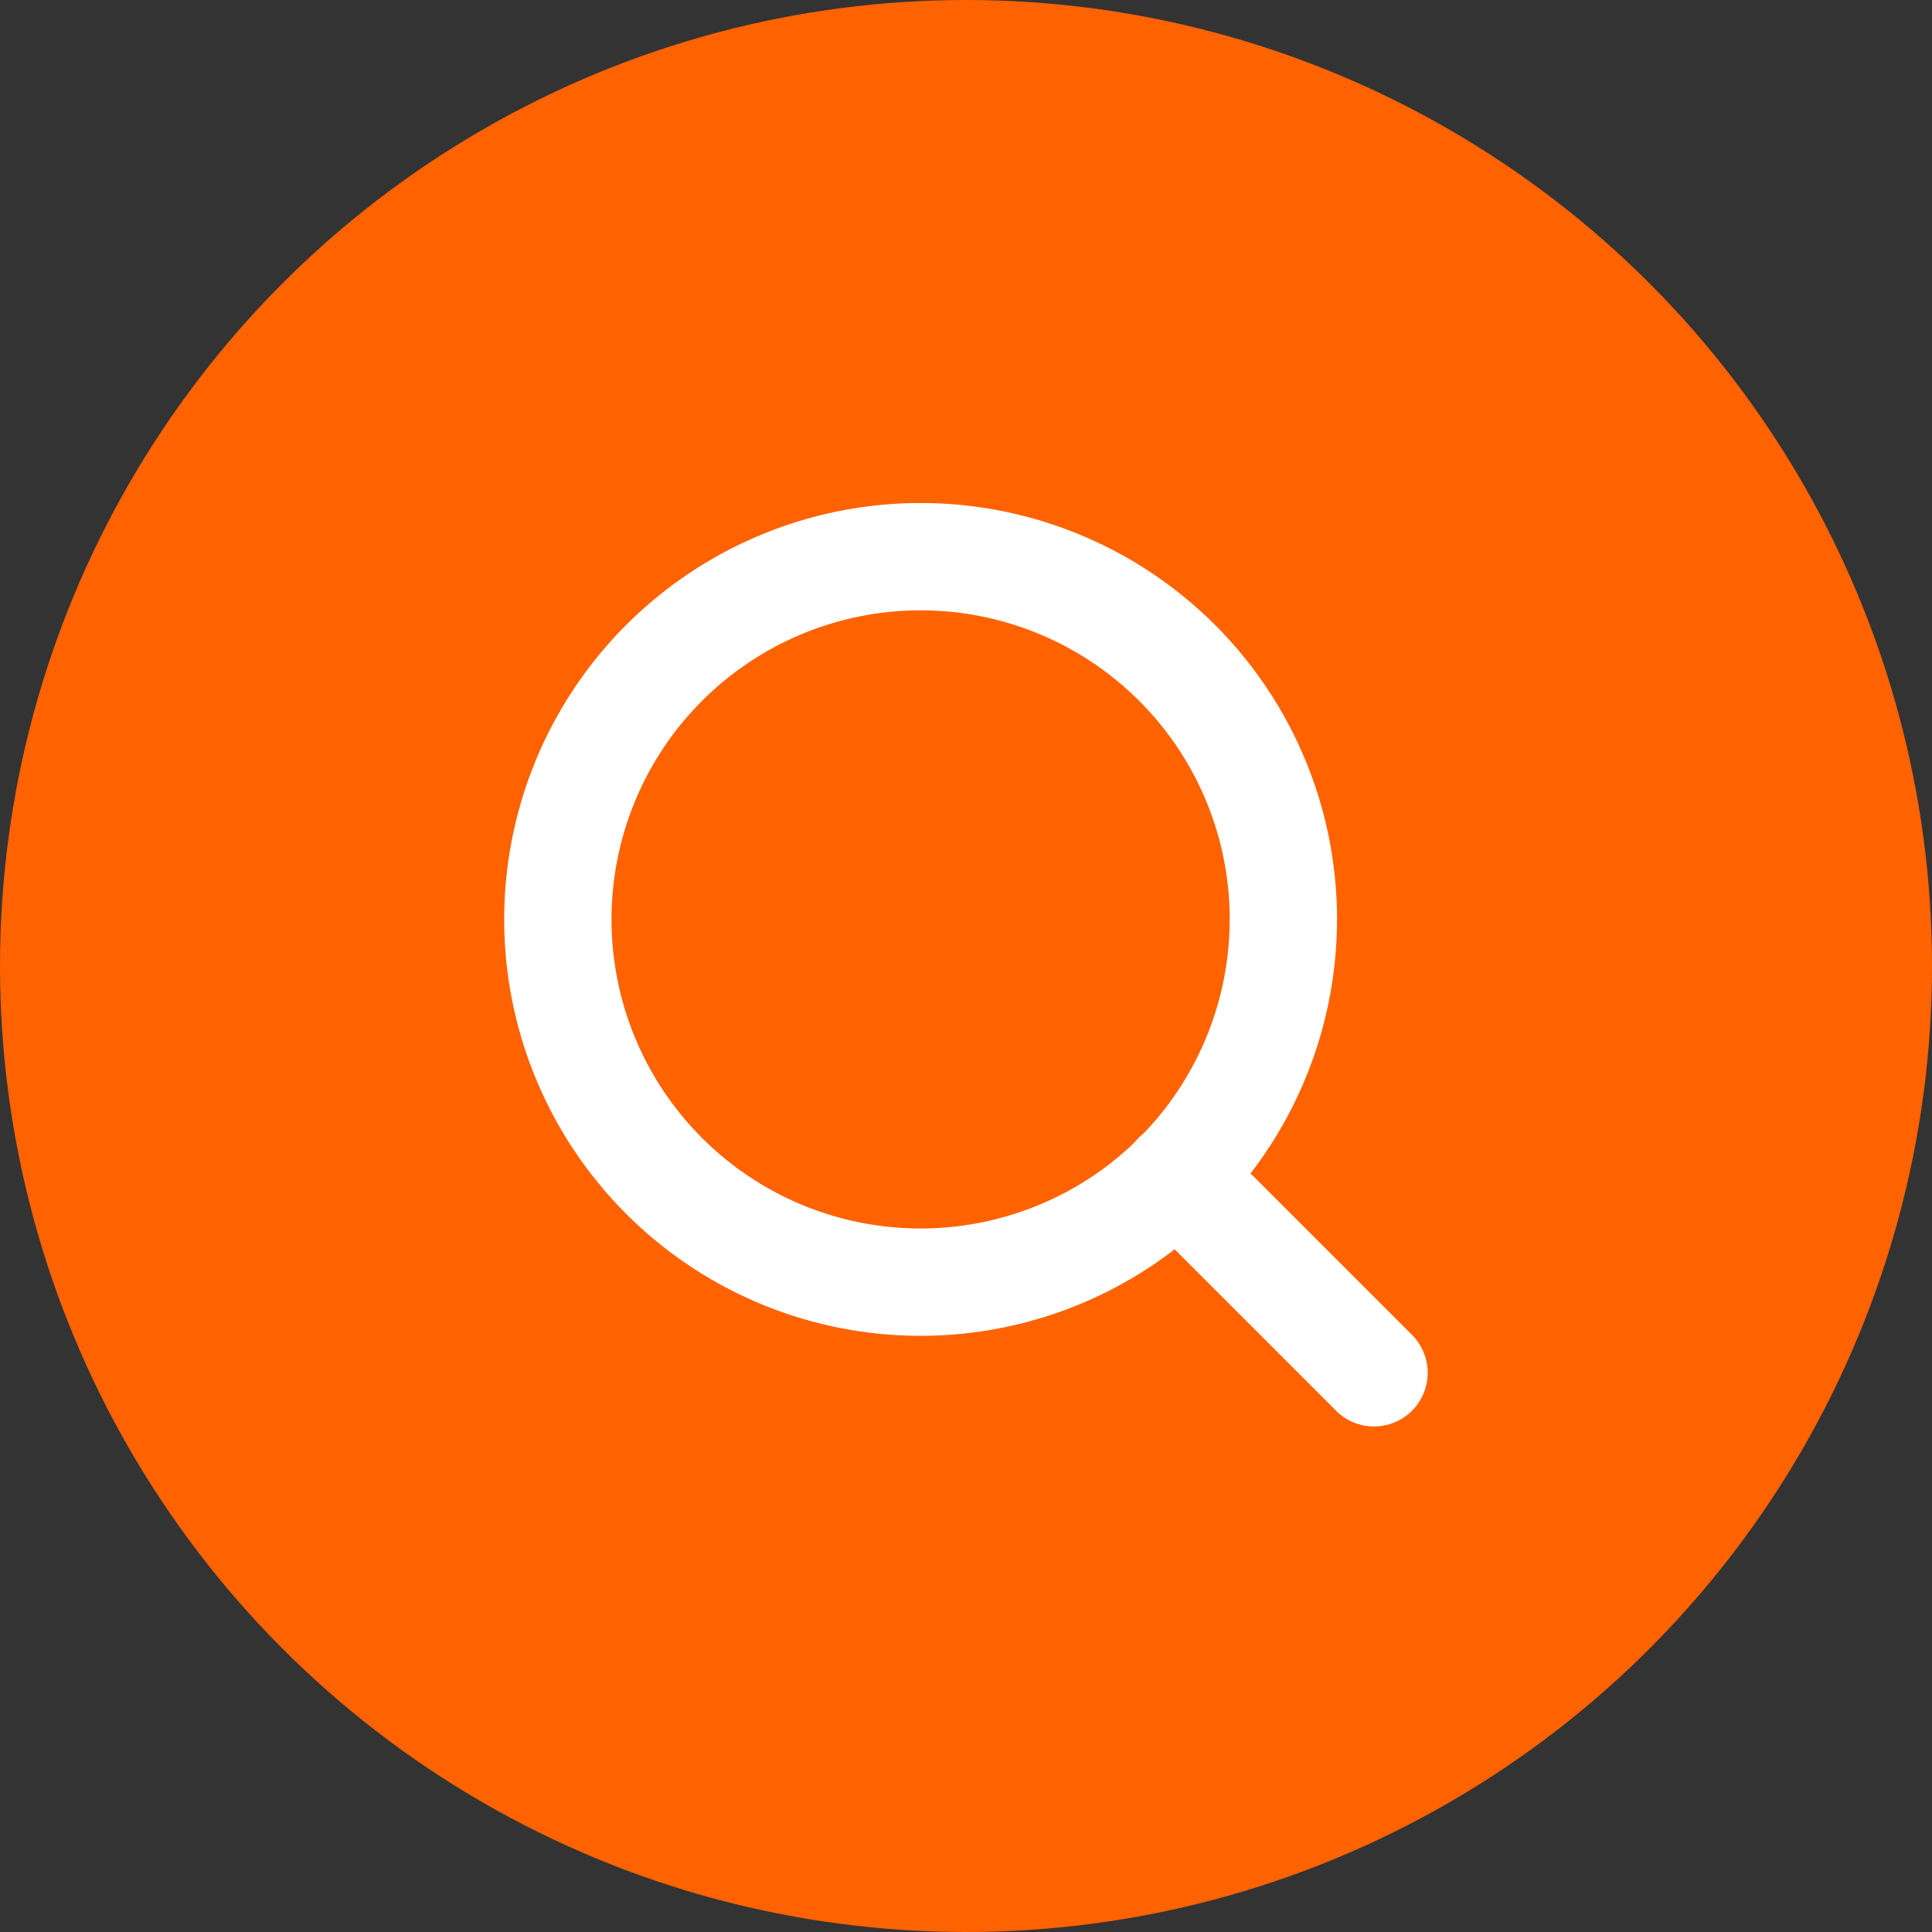 <svg xmlns="http://www.w3.org/2000/svg" width="36" height="36" viewBox="0 0 36 36">
  <rect x="0" y="0" width="36" height="36" fill="#333333" stroke="none"/>
  <g id="search_circle" transform="translate(-749 -123)">
    <circle id="Ellipse_3" data-name="Ellipse 3" cx="18" cy="18" r="18" transform="translate(749 123)" fill="#ff6200"/>
    <g id="Icon_feather-search" data-name="Icon feather-search" transform="translate(759.396 133.373)">
      <path id="Path_3" data-name="Path 3" d="M18.017,11.259A6.759,6.759,0,1,1,11.259,4.5a6.759,6.759,0,0,1,6.759,6.759Z" transform="translate(-4.5 -4.5)" fill="none" stroke="#fff" stroke-linecap="round" stroke-linejoin="round" stroke-width="2"/>
      <path id="Path_4" data-name="Path 4" d="M28.65,28.65l-3.675-3.675" transform="translate(-13.443 -13.443)" fill="none" stroke="#fff" stroke-linecap="round" stroke-linejoin="round" stroke-width="2"/>
    </g>
  </g>
</svg>
